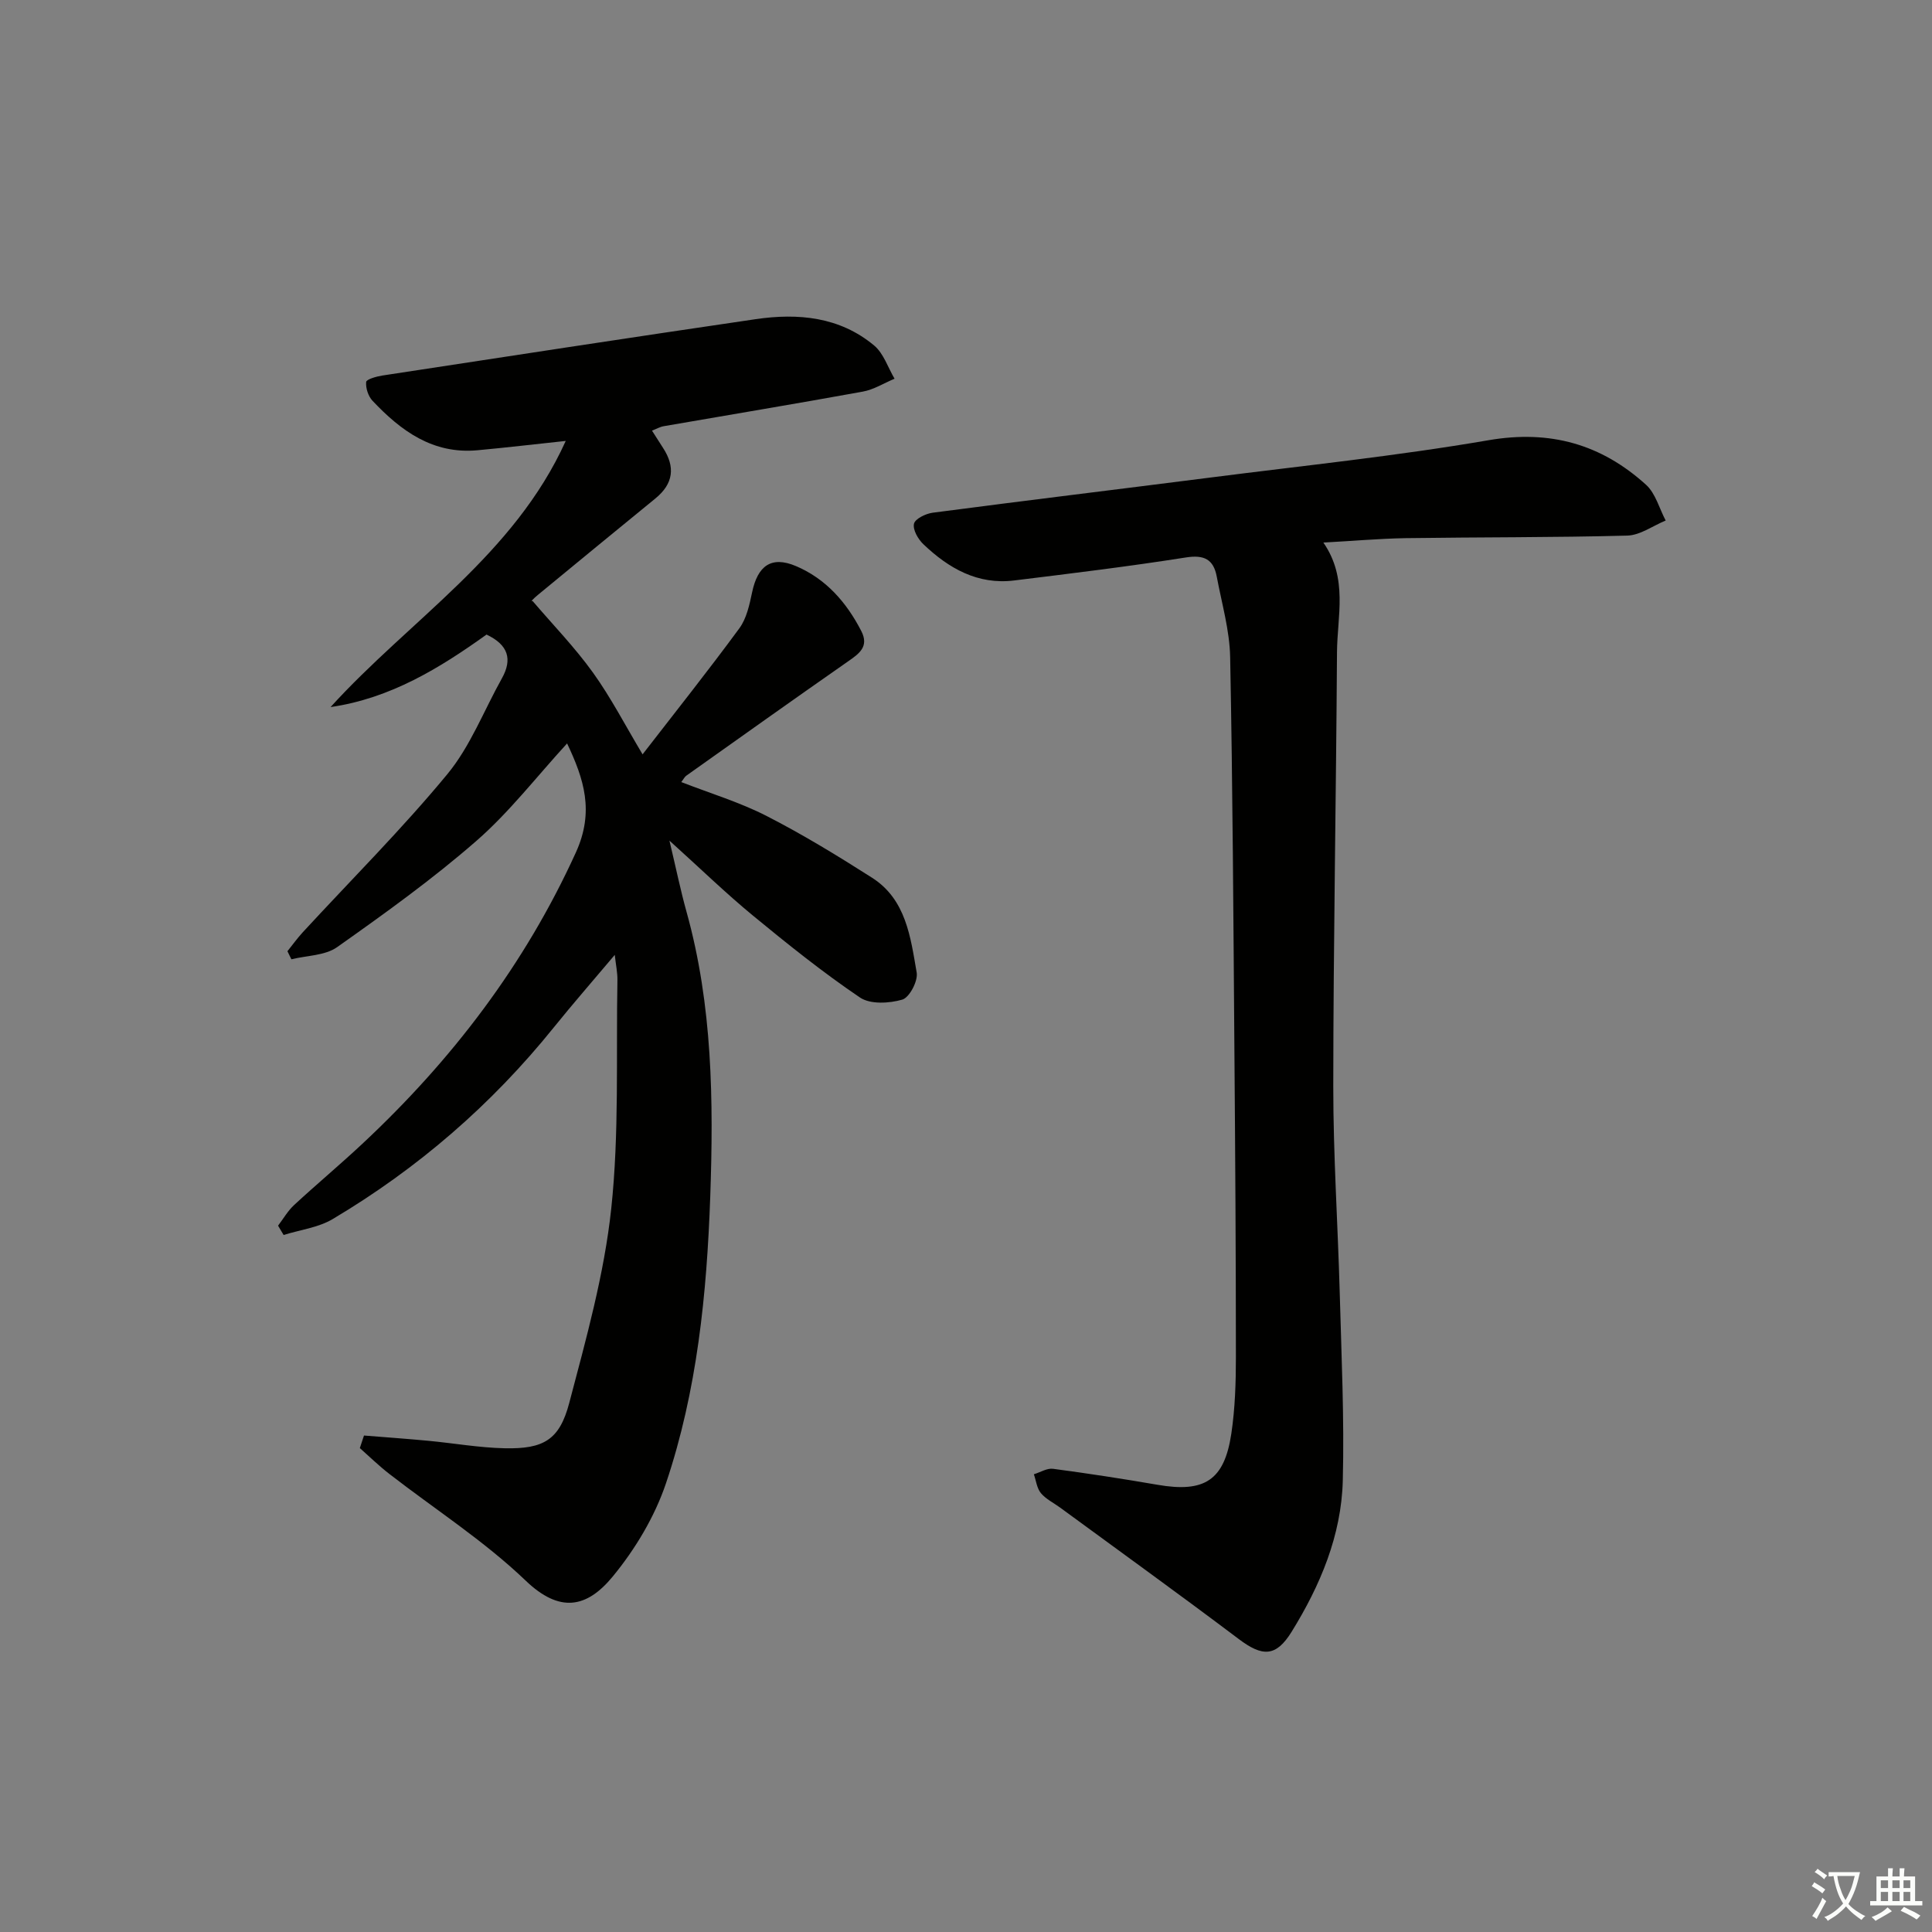 <svg enable-background="new 0 0 400 400" viewBox="0 0 400 400" xmlns="http://www.w3.org/2000/svg"><rect x="0" y="0" width="400" height="400" fill="#808080" stroke="none"/><path d="m377.9 391.2c-.2.3-.4.5-.6.8-.7-.6-1.4-1-2.2-1.5.2-.3.4-.5.5-.8.6.4 1.4.8 2.3 1.5zm-1.8 6.1c-.2-.2-.5-.4-.9-.6.4-.6.8-1.2 1.2-1.9s.7-1.3.9-1.9c.3.3.5.5.8.7-.7 1.3-1.4 2.6-2 3.7zm2.2-9c-.3.3-.5.5-.6.8-.6-.6-1.3-1.1-2-1.5.3-.3.5-.5.6-.7.6.5 1.3.9 2 1.4zm.3.2v-.9h2 4.5c-.3 1.3-.6 2.5-1 3.6s-.9 2.1-1.4 3c.4.5 1 1 1.6 1.4s1.2.8 1.9 1.1c-.3.2-.5.4-.8.8-.4-.3-1-.7-1.6-1.2s-1.2-1.1-1.6-1.6c-.5.6-1.1 1.1-1.7 1.6s-1.4.9-2.1 1.4c-.1-.3-.3-.5-.7-.8.6-.2 1.2-.5 1.9-1s1.4-1.1 2-1.8c-.5-.8-.9-1.6-1.2-2.5s-.6-2-.8-3.2c-.4.1-.7.1-1 .1zm2.5 2.7c.3 1 .7 1.7 1 2.2.3-.5.6-1.1 1-2s.6-1.9.9-3h-3.2-.4c.1.9.3 1.8.7 2.8z" fill="#fbfcfa"/><path d="m396.5 388.5v1.5 3.6h1.5v.9c-.4 0-1 0-1.7 0h-7.9c-.5 0-.9 0-1.2 0v-.9h1.3v-3.5c0-.7 0-1.2 0-1.6h2.4c0-.8 0-1.4 0-1.7h1c0 .3-.1.8-.1 1.7h1.5c0-.8 0-1.4 0-1.7h1c0 .3-.1.9-.1 1.7zm-8.2 9.2c-.2-.3-.5-.5-.8-.8.8-.3 1.4-.6 1.9-.9s1-.7 1.4-1.1c.3.3.6.5.9.8-1.6 1-2.8 1.6-3.4 2zm2.6-6.8v-1.6h-1.5v1.6zm0 2.7v-1.9h-1.5v1.9zm2.4-2.7v-1.6h-1.5v1.6zm0 2.7v-1.9h-1.5v1.9zm.2 2 .7-.8c.4.2.9.5 1.6.8s1.3.7 1.8 1c-.3.3-.5.6-.8.8-.4-.3-1.5-1-3.3-1.8zm2-4.7v-1.6h-1.4v1.6zm0 2.7v-1.9h-1.4v1.9z" fill="#fbfcfa"/><g fill="#010100"><path d="m75.36 297.21c4.44.36 8.88.67 13.32 1.09 5.29.5 10.57 1.44 15.86 1.55 8 .16 11.29-1.72 13.31-9.36 3.5-13.28 7.25-26.67 8.7-40.25 1.67-15.62.99-31.5 1.28-47.27.03-1.59-.32-3.18-.55-5.27-4.52 5.37-8.67 10.11-12.61 15-12.87 15.99-28.17 29.22-45.78 39.69-2.99 1.78-6.76 2.23-10.17 3.3-.38-.64-.77-1.29-1.15-1.93 1.09-1.43 2.01-3.05 3.31-4.26 4.64-4.29 9.5-8.35 14.12-12.67 18.54-17.32 33.64-37.06 44.23-60.34 3.86-8.49 1.68-15.19-1.82-22.57-6.36 6.94-11.97 14.24-18.77 20.17-9.1 7.94-18.97 15.03-28.85 22.01-2.5 1.76-6.27 1.72-9.46 2.51-.27-.56-.55-1.11-.82-1.67 1.06-1.32 2.05-2.7 3.19-3.94 10.02-10.87 20.52-21.34 29.92-32.72 4.77-5.78 7.57-13.18 11.29-19.83 2.21-3.96 1.34-6.93-3.18-9.07-9.64 6.91-19.89 13.22-32.29 15.01 16.42-18.09 37.98-31.41 48.69-55.1-6.51.69-12.39 1.39-18.28 1.93-9.22.85-15.85-4.01-21.73-10.25-.88-.94-1.43-2.62-1.31-3.89.05-.55 2.13-1.14 3.35-1.33 25.76-3.94 51.51-7.89 77.29-11.67 8.8-1.29 17.4-.5 24.54 5.46 1.95 1.63 2.84 4.54 4.22 6.87-2.19.91-4.3 2.26-6.58 2.67-13.72 2.5-27.47 4.77-41.21 7.16-.78.13-1.5.56-2.43.92.85 1.33 1.55 2.45 2.27 3.55 2.6 3.98 2.17 7.45-1.59 10.51-8.13 6.62-16.22 13.3-24.32 19.96-.87.72-1.66 1.53-1.1 1.23 4.2 4.92 8.74 9.59 12.5 14.82 3.74 5.2 6.7 10.96 10.29 16.95 6.75-8.73 13.56-17.28 20.03-26.09 1.5-2.04 2.1-4.87 2.64-7.43 1.16-5.56 4-7.61 9.08-5.46 6.2 2.63 10.46 7.49 13.52 13.43 1.69 3.28-.46 4.72-2.81 6.36-11.18 7.8-22.29 15.71-33.4 23.6-.37.26-.58.73-1.05 1.33 5.99 2.33 12.07 4.16 17.63 7 7.51 3.84 14.74 8.26 21.86 12.8 7.06 4.5 7.98 12.33 9.25 19.64.3 1.74-1.5 5.17-2.98 5.6-2.71.79-6.64 1.01-8.77-.44-7.7-5.21-14.99-11.06-22.18-16.98-5.6-4.61-10.82-9.69-17.26-15.5 1.39 5.84 2.31 10.34 3.54 14.75 5.39 19.34 5.6 39.13 4.91 58.95-.71 20.13-2.71 40.2-9.17 59.37-2.33 6.91-6.36 13.63-11.01 19.28-5.38 6.54-10.98 7.63-18.05.85-8.59-8.23-18.79-14.77-28.24-22.1-2.13-1.65-4.06-3.54-6.08-5.33.27-.85.57-1.72.86-2.6z"/><path d="m273.99 112.33c5.15 7.44 2.87 15.25 2.82 22.73-.18 29.94-.75 59.87-.77 89.8-.01 14.31.95 28.61 1.34 42.92.35 12.93.96 25.88.63 38.79-.3 11.35-4.67 21.7-10.6 31.28-3.24 5.24-6.05 5.19-10.96 1.48-12.22-9.21-24.64-18.16-36.98-27.21-1.34-.98-2.94-1.75-3.97-2.99-.83-1.01-.99-2.58-1.45-3.9 1.33-.4 2.72-1.3 3.98-1.13 7.23.96 14.45 2.07 21.63 3.31 9.71 1.68 13.82-.91 15.27-10.57.78-5.23.95-10.59.95-15.89 0-21.16-.14-42.32-.31-63.48-.21-27.14-.35-54.29-.88-81.43-.11-5.56-1.74-11.11-2.77-16.64-.67-3.59-2.6-4.59-6.42-3.98-11.8 1.86-23.67 3.3-35.53 4.76-7.56.93-13.57-2.52-18.79-7.5-1.1-1.04-2.23-3.01-1.95-4.24.23-1.03 2.43-2.1 3.88-2.29 19.1-2.51 38.22-4.82 57.33-7.26 19.27-2.47 38.63-4.46 57.76-7.75 12.77-2.19 23.34.84 32.6 9.23 1.97 1.79 2.74 4.9 4.06 7.4-2.65 1.09-5.28 3.05-7.96 3.12-15.32.41-30.65.31-45.98.53-5.47.1-10.93.59-16.93.91z"/></g></svg>